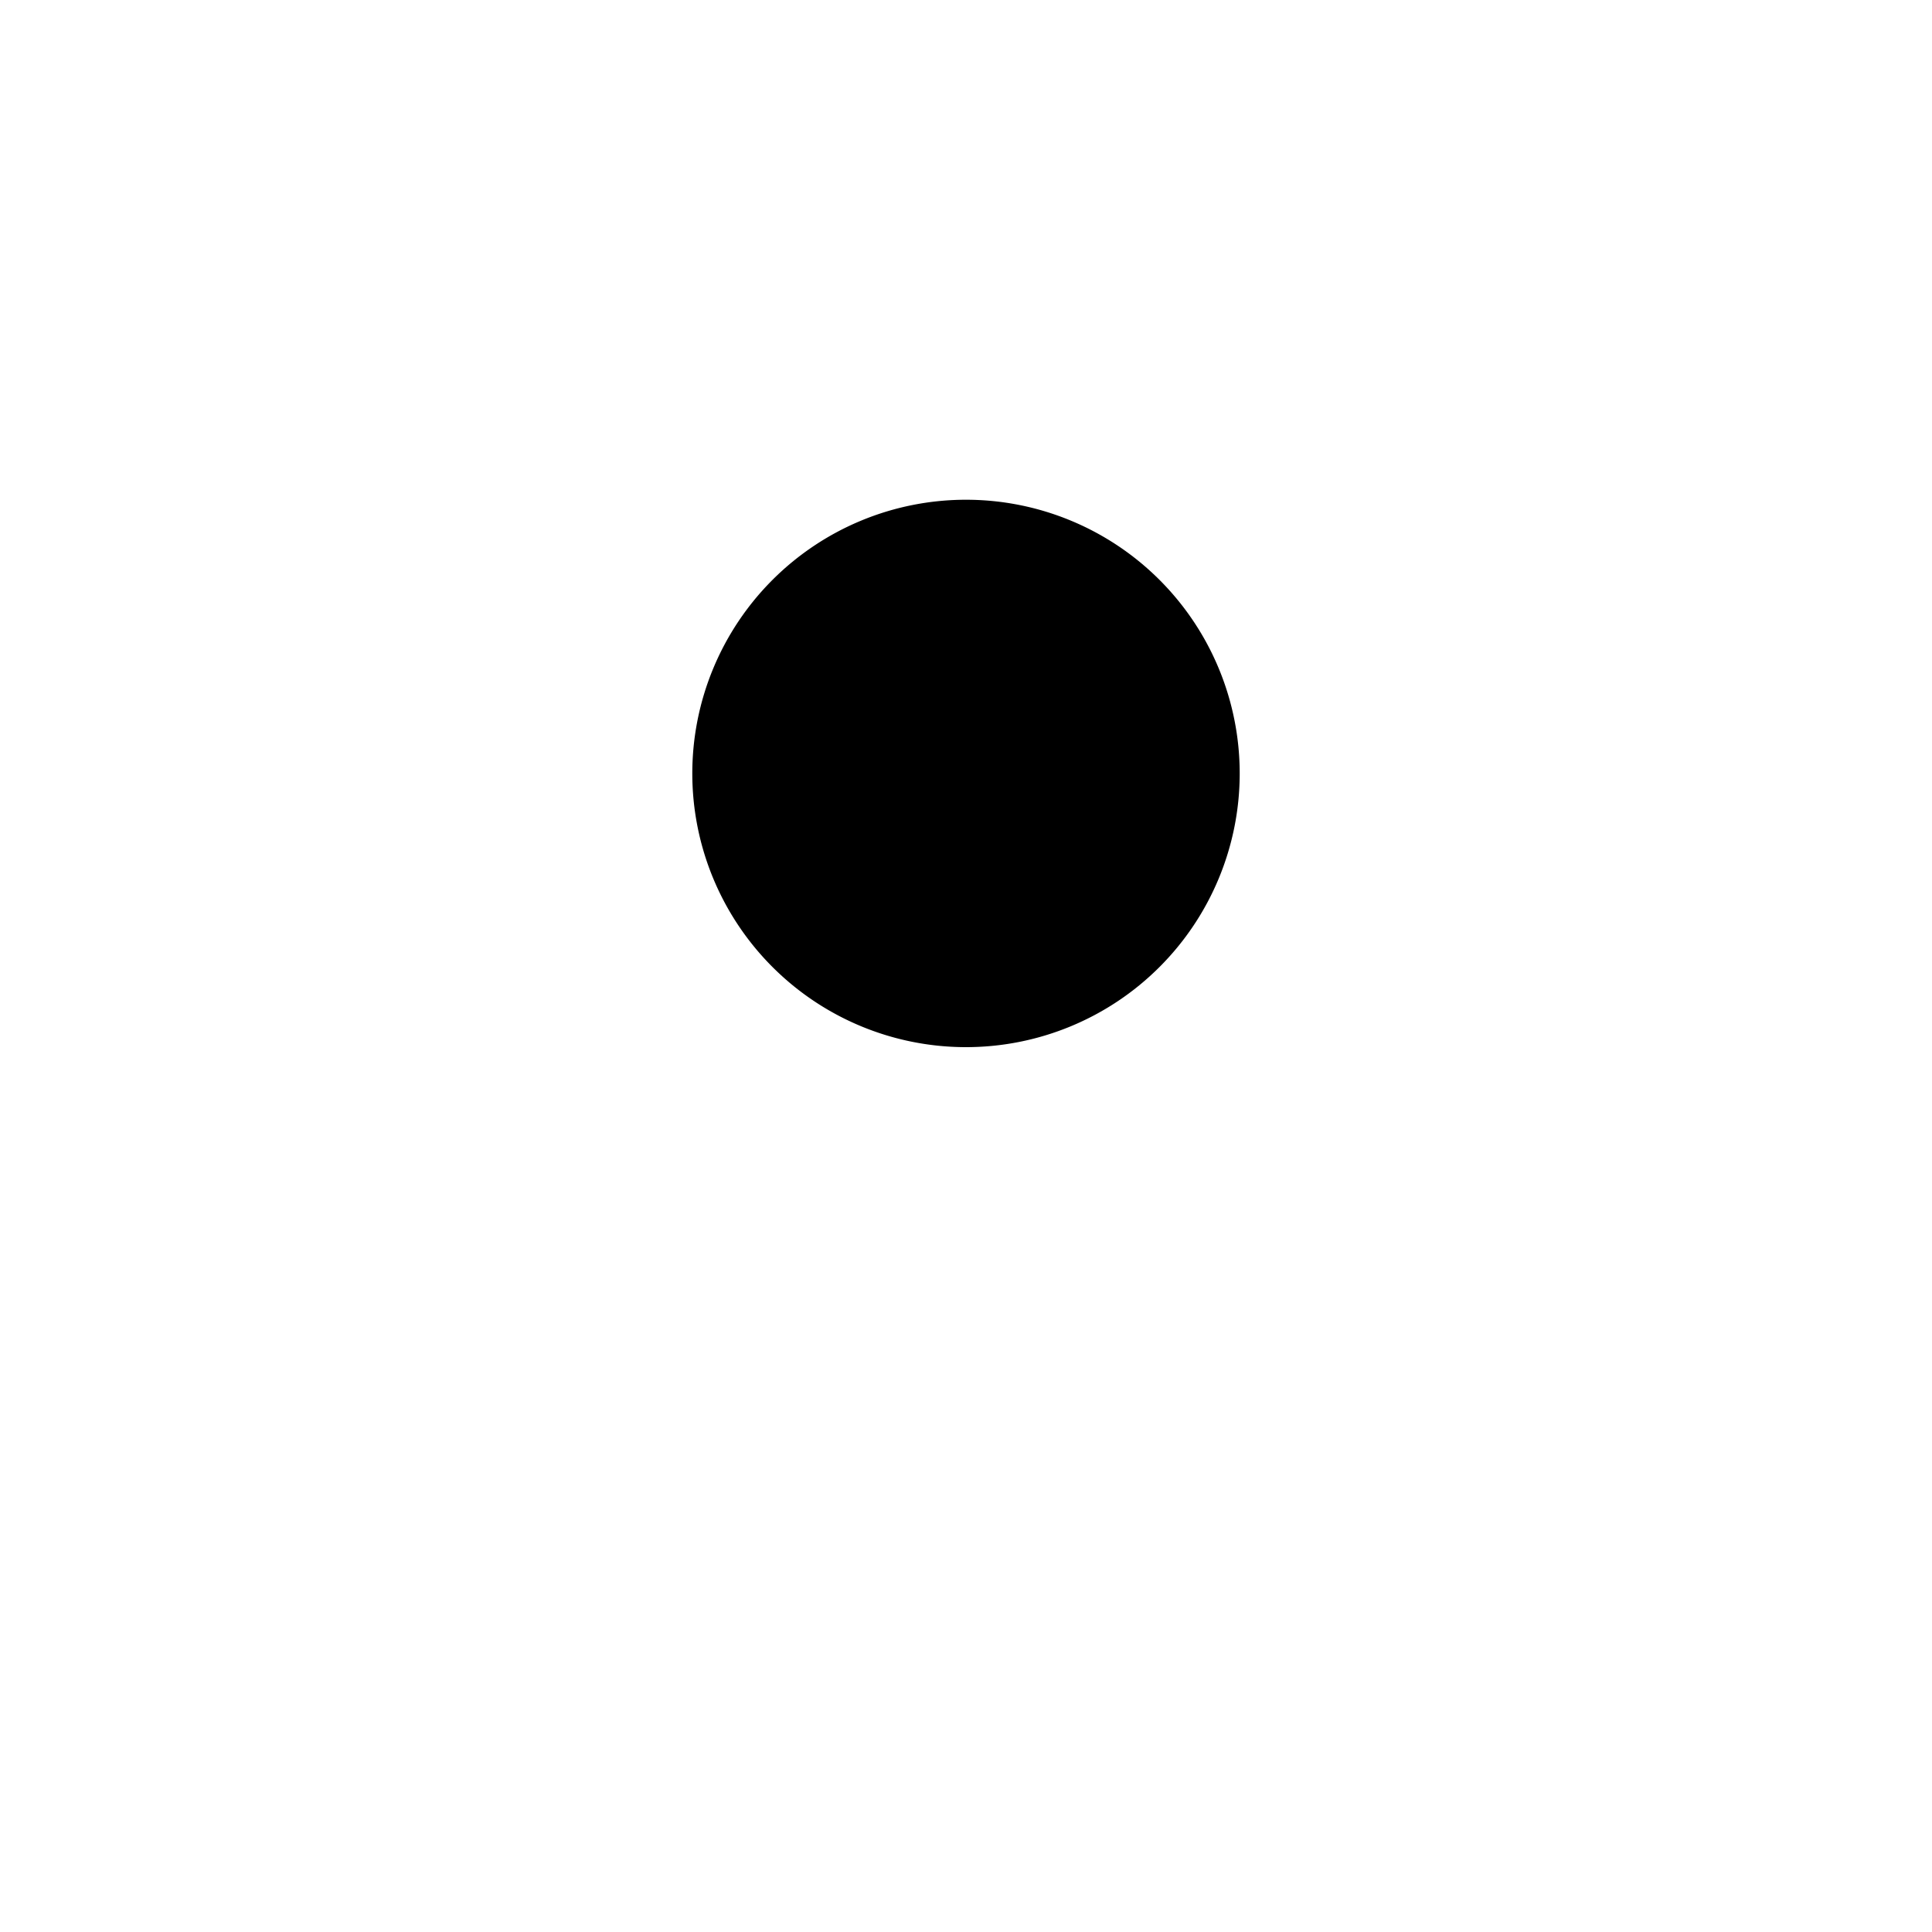 <svg xmlns="http://www.w3.org/2000/svg"
     fill="currentColor"
     viewBox="0 0 24 24">
    <path stroke="currentColor"
          stroke-linejoin="round"
          stroke-width="2"
          d="M14.4 9.608a2.4 2.4 0 1 1-4.8 0 2.4 2.4 0 0 1 4.8 0Z" />
</svg>